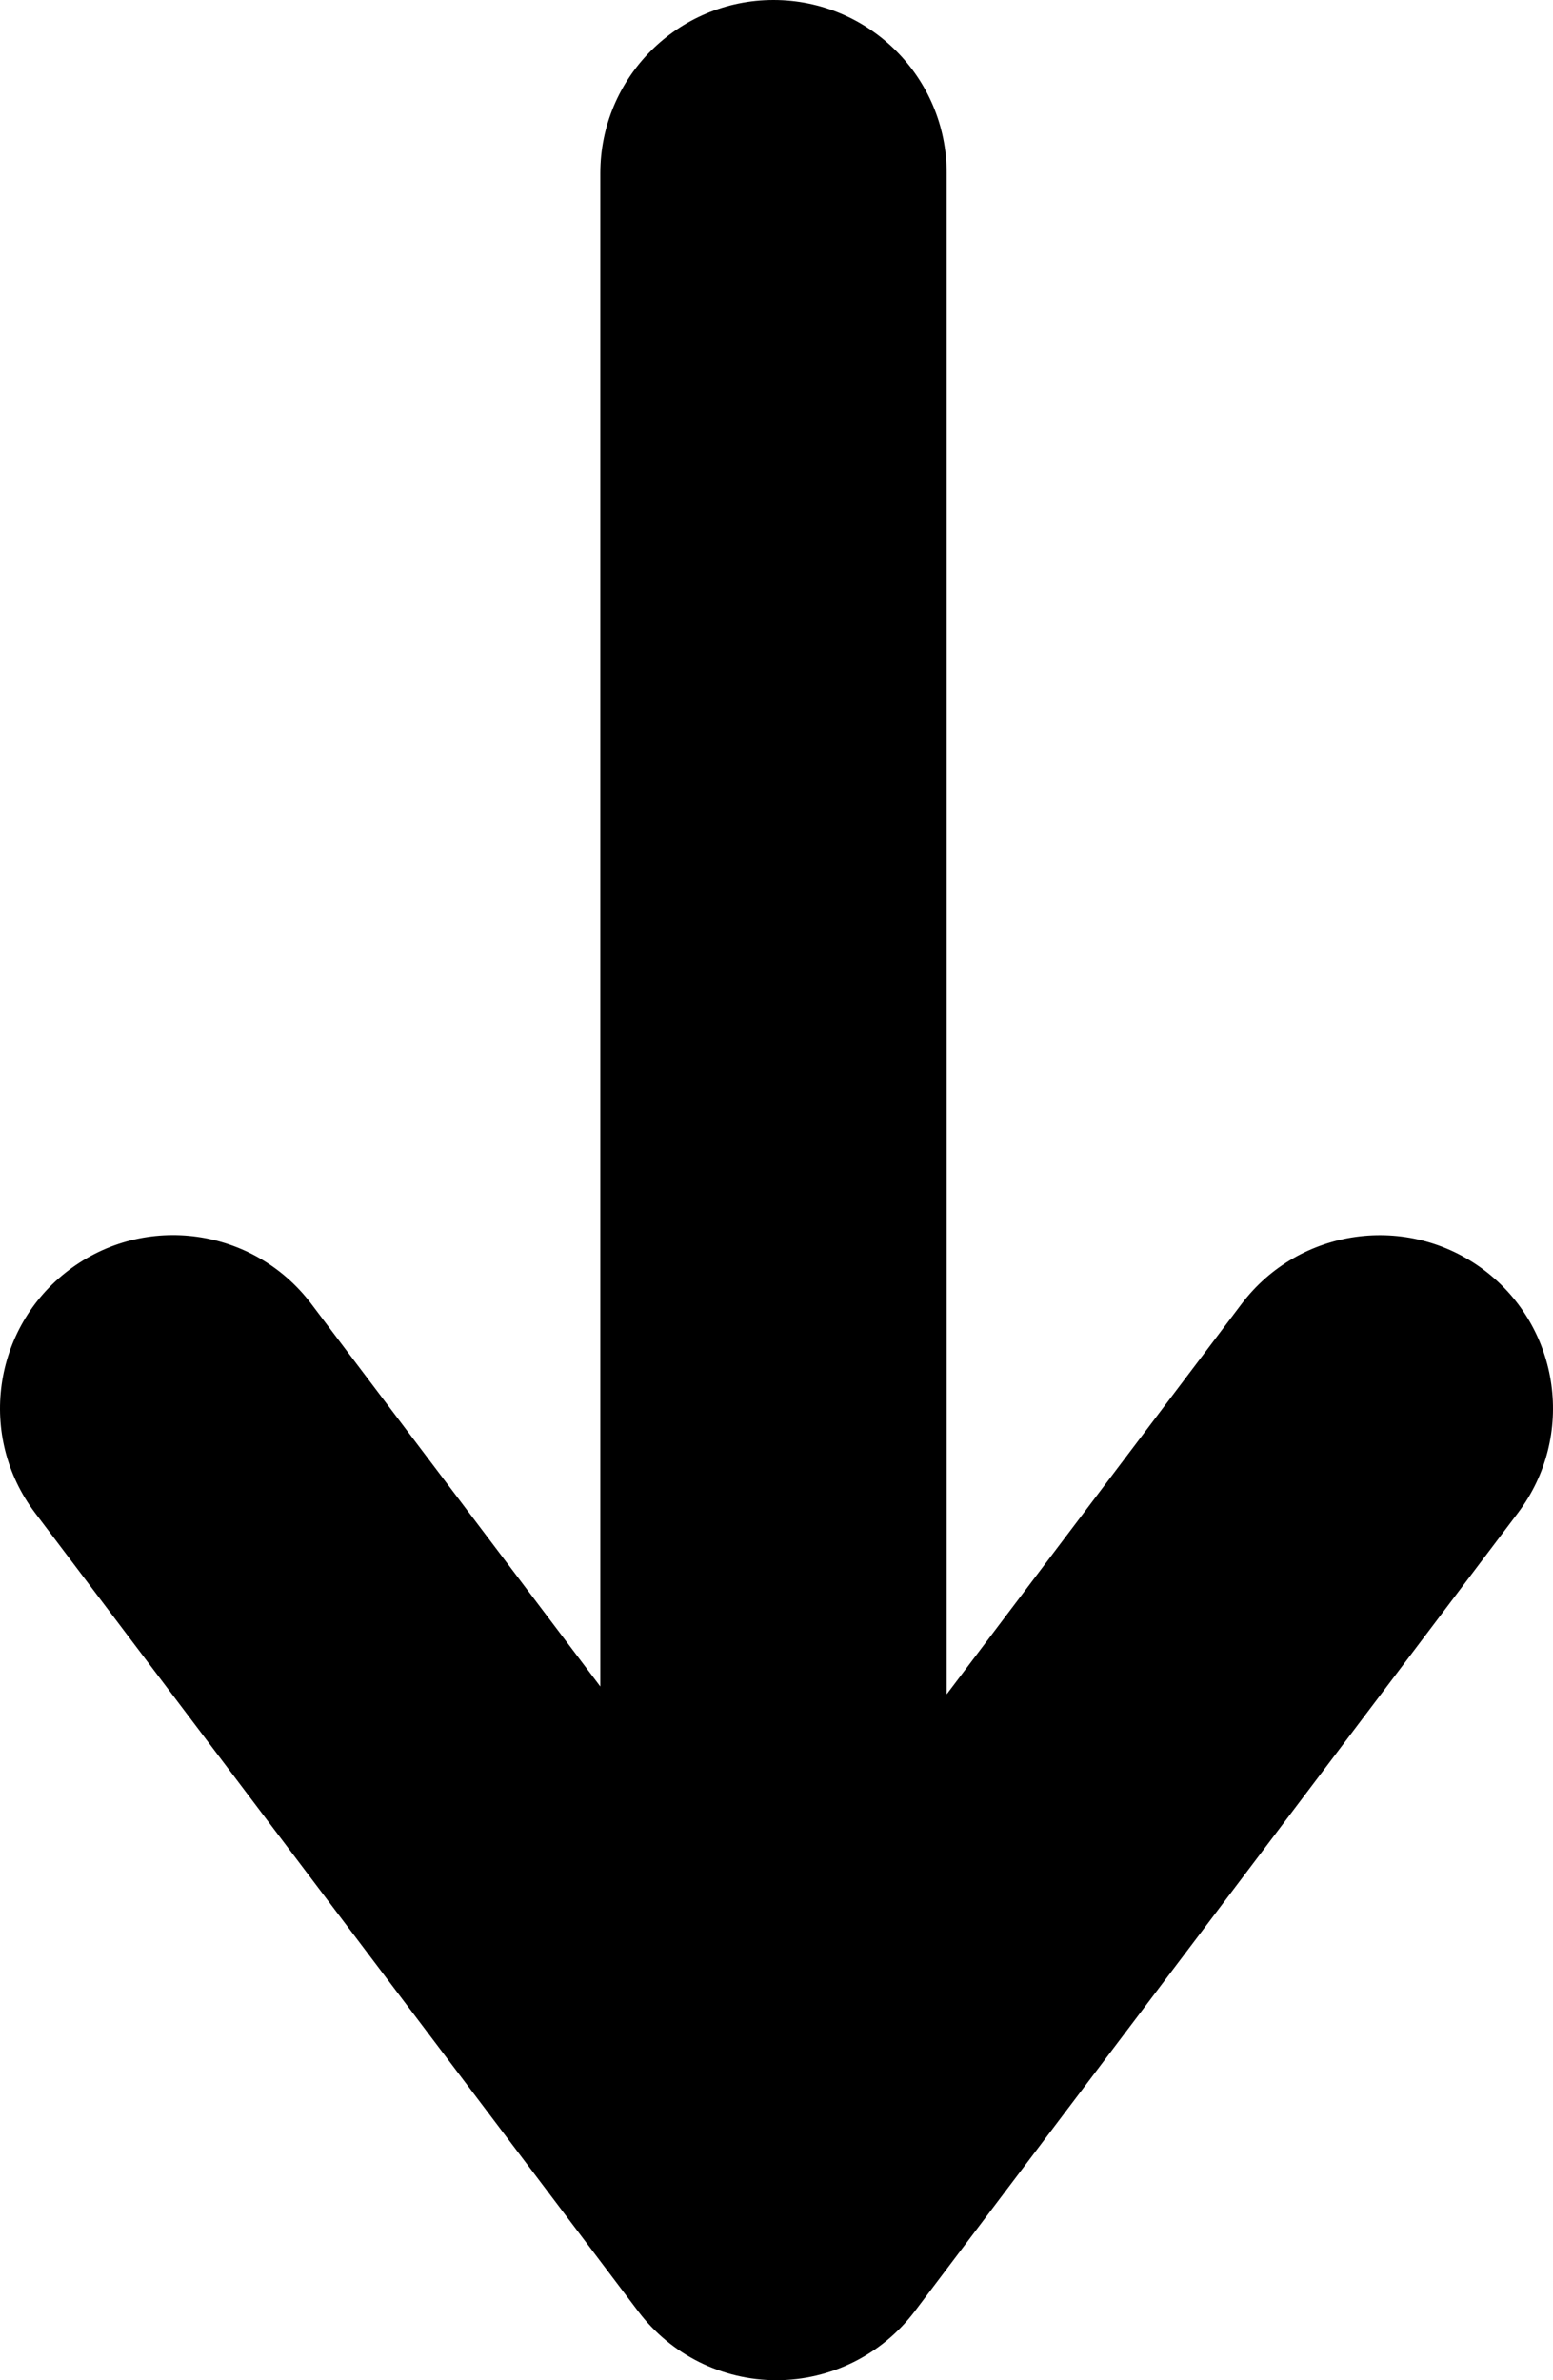 <svg xmlns="http://www.w3.org/2000/svg" width="261.006" height="400" viewBox="0 0 261.006 400">
  <path
    d="M249.442 213.455c-12.811-9.655-31.078-7.164-40.781 5.685l-49.555 65.587V29.107C159.106 13.028 146.069 0 129.999 0c-16.079 0-29.107 13.028-29.107 29.107v254.312l-48.56-64.279c-9.702-12.849-27.971-15.378-40.771-5.685 -12.819 9.702-15.368 27.951-5.675 40.78L107.268 388.44c5.495 7.276 14.09 11.56 23.224 11.56s17.718-4.283 23.232-11.56l101.402-134.205C264.81 241.406 262.271 223.157 249.442 213.455z"/>
</svg>
